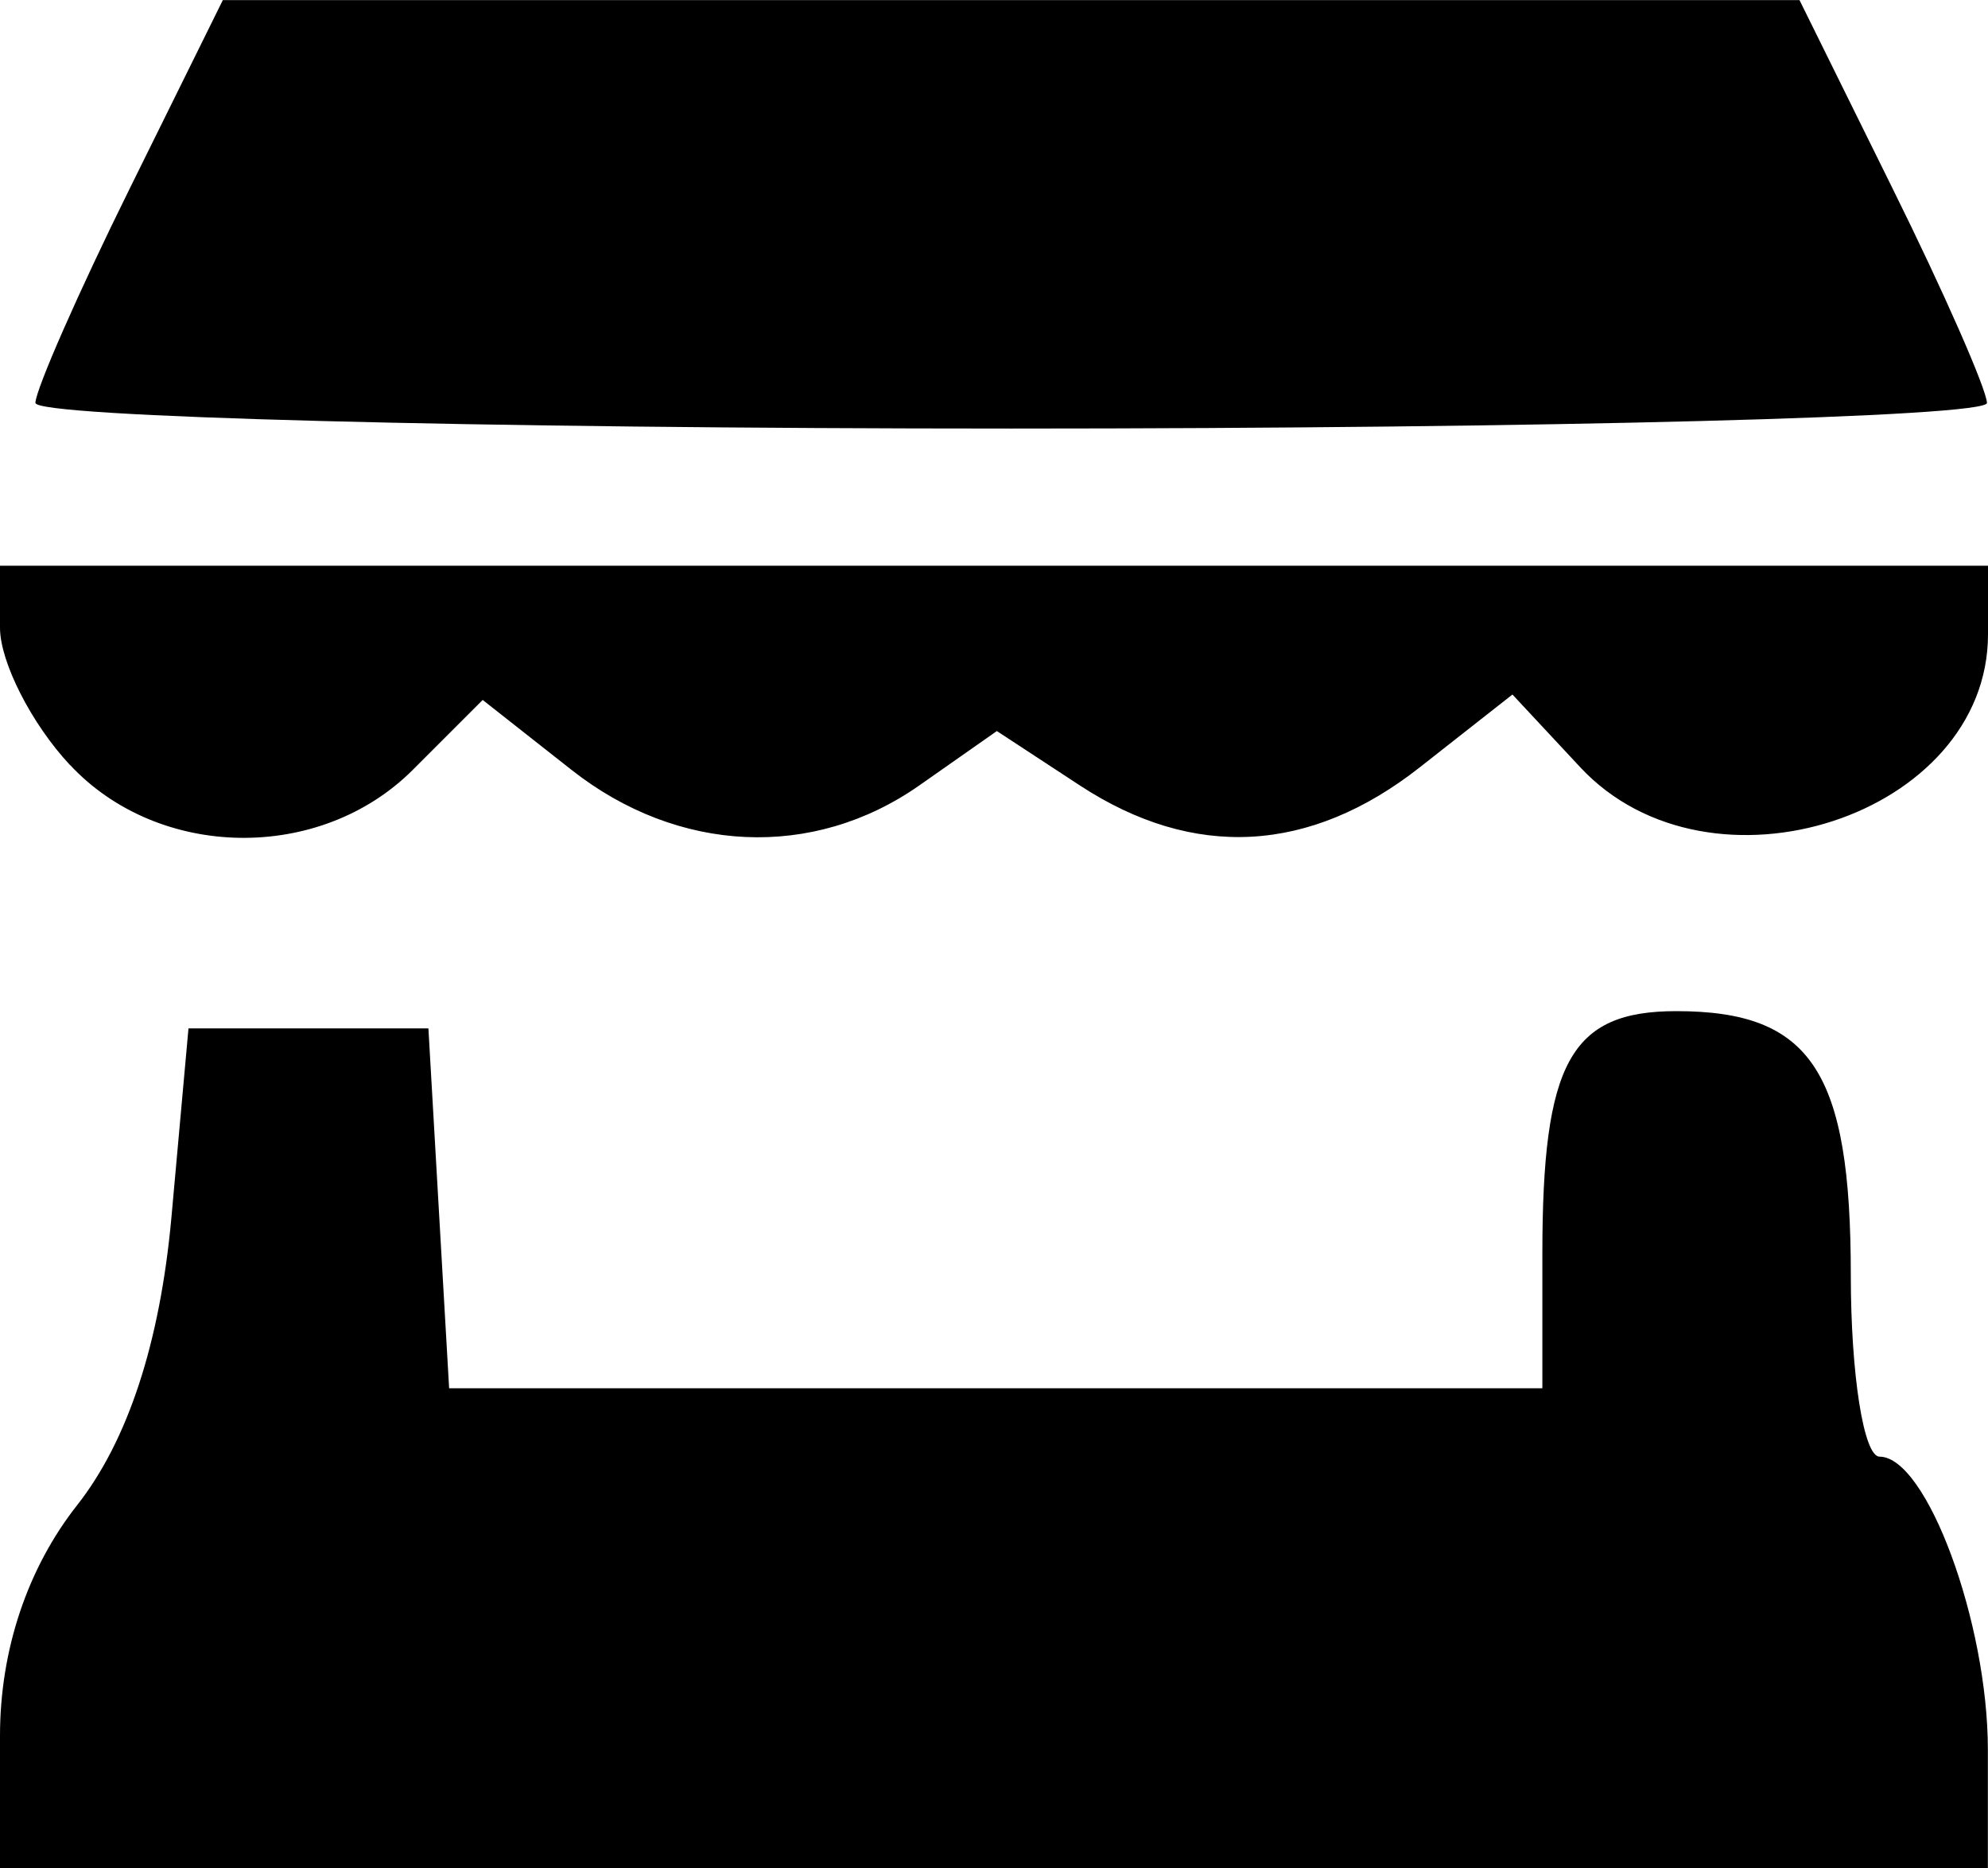 <?xml version="1.0" encoding="UTF-8"?>
<svg width="15.346mm" height="14.42mm" version="1.1" viewBox="0 0 15.346 14.42" xml:space="preserve" xmlns="http://www.w3.org/2000/svg"><g transform="translate(6.615 28.84)"><path d="m-6.615-15.442c0-0.66 0.211-1.291 0.595-1.779 0.392-0.498 0.64-1.255 0.728-2.219l0.132-1.462h1.852l0.08 1.389 0.08 1.389h8.439v-1.037c0-1.479 0.218-1.874 1.034-1.874 1.041 0 1.347 0.464 1.347 2.037 0 0.771 0.1 1.402 0.222 1.402 0.363 0 0.836 1.28 0.836 2.261v0.914h-15.346zm0.539-7.494c-0.297-0.318-0.539-0.795-0.539-1.058v-0.479h15.346v0.529c0 1.402-2.146 2.102-3.148 1.026l-0.523-0.561-0.714 0.561c-0.849 0.668-1.747 0.716-2.625 0.141l-0.641-0.42-0.599 0.42c-0.819 0.574-1.862 0.527-2.684-0.12l-0.686-0.54-0.54 0.54c-0.715 0.715-1.961 0.696-2.646-0.039zm-0.266-2.794c0.005-0.109 0.332-0.853 0.728-1.654l0.719-1.455h12.171l0.719 1.455c0.396 0.8 0.723 1.544 0.728 1.654 0.005 0.109-3.385 0.198-7.532 0.198-4.147 0-7.537-0.089-7.532-0.198z"/></g></svg>
